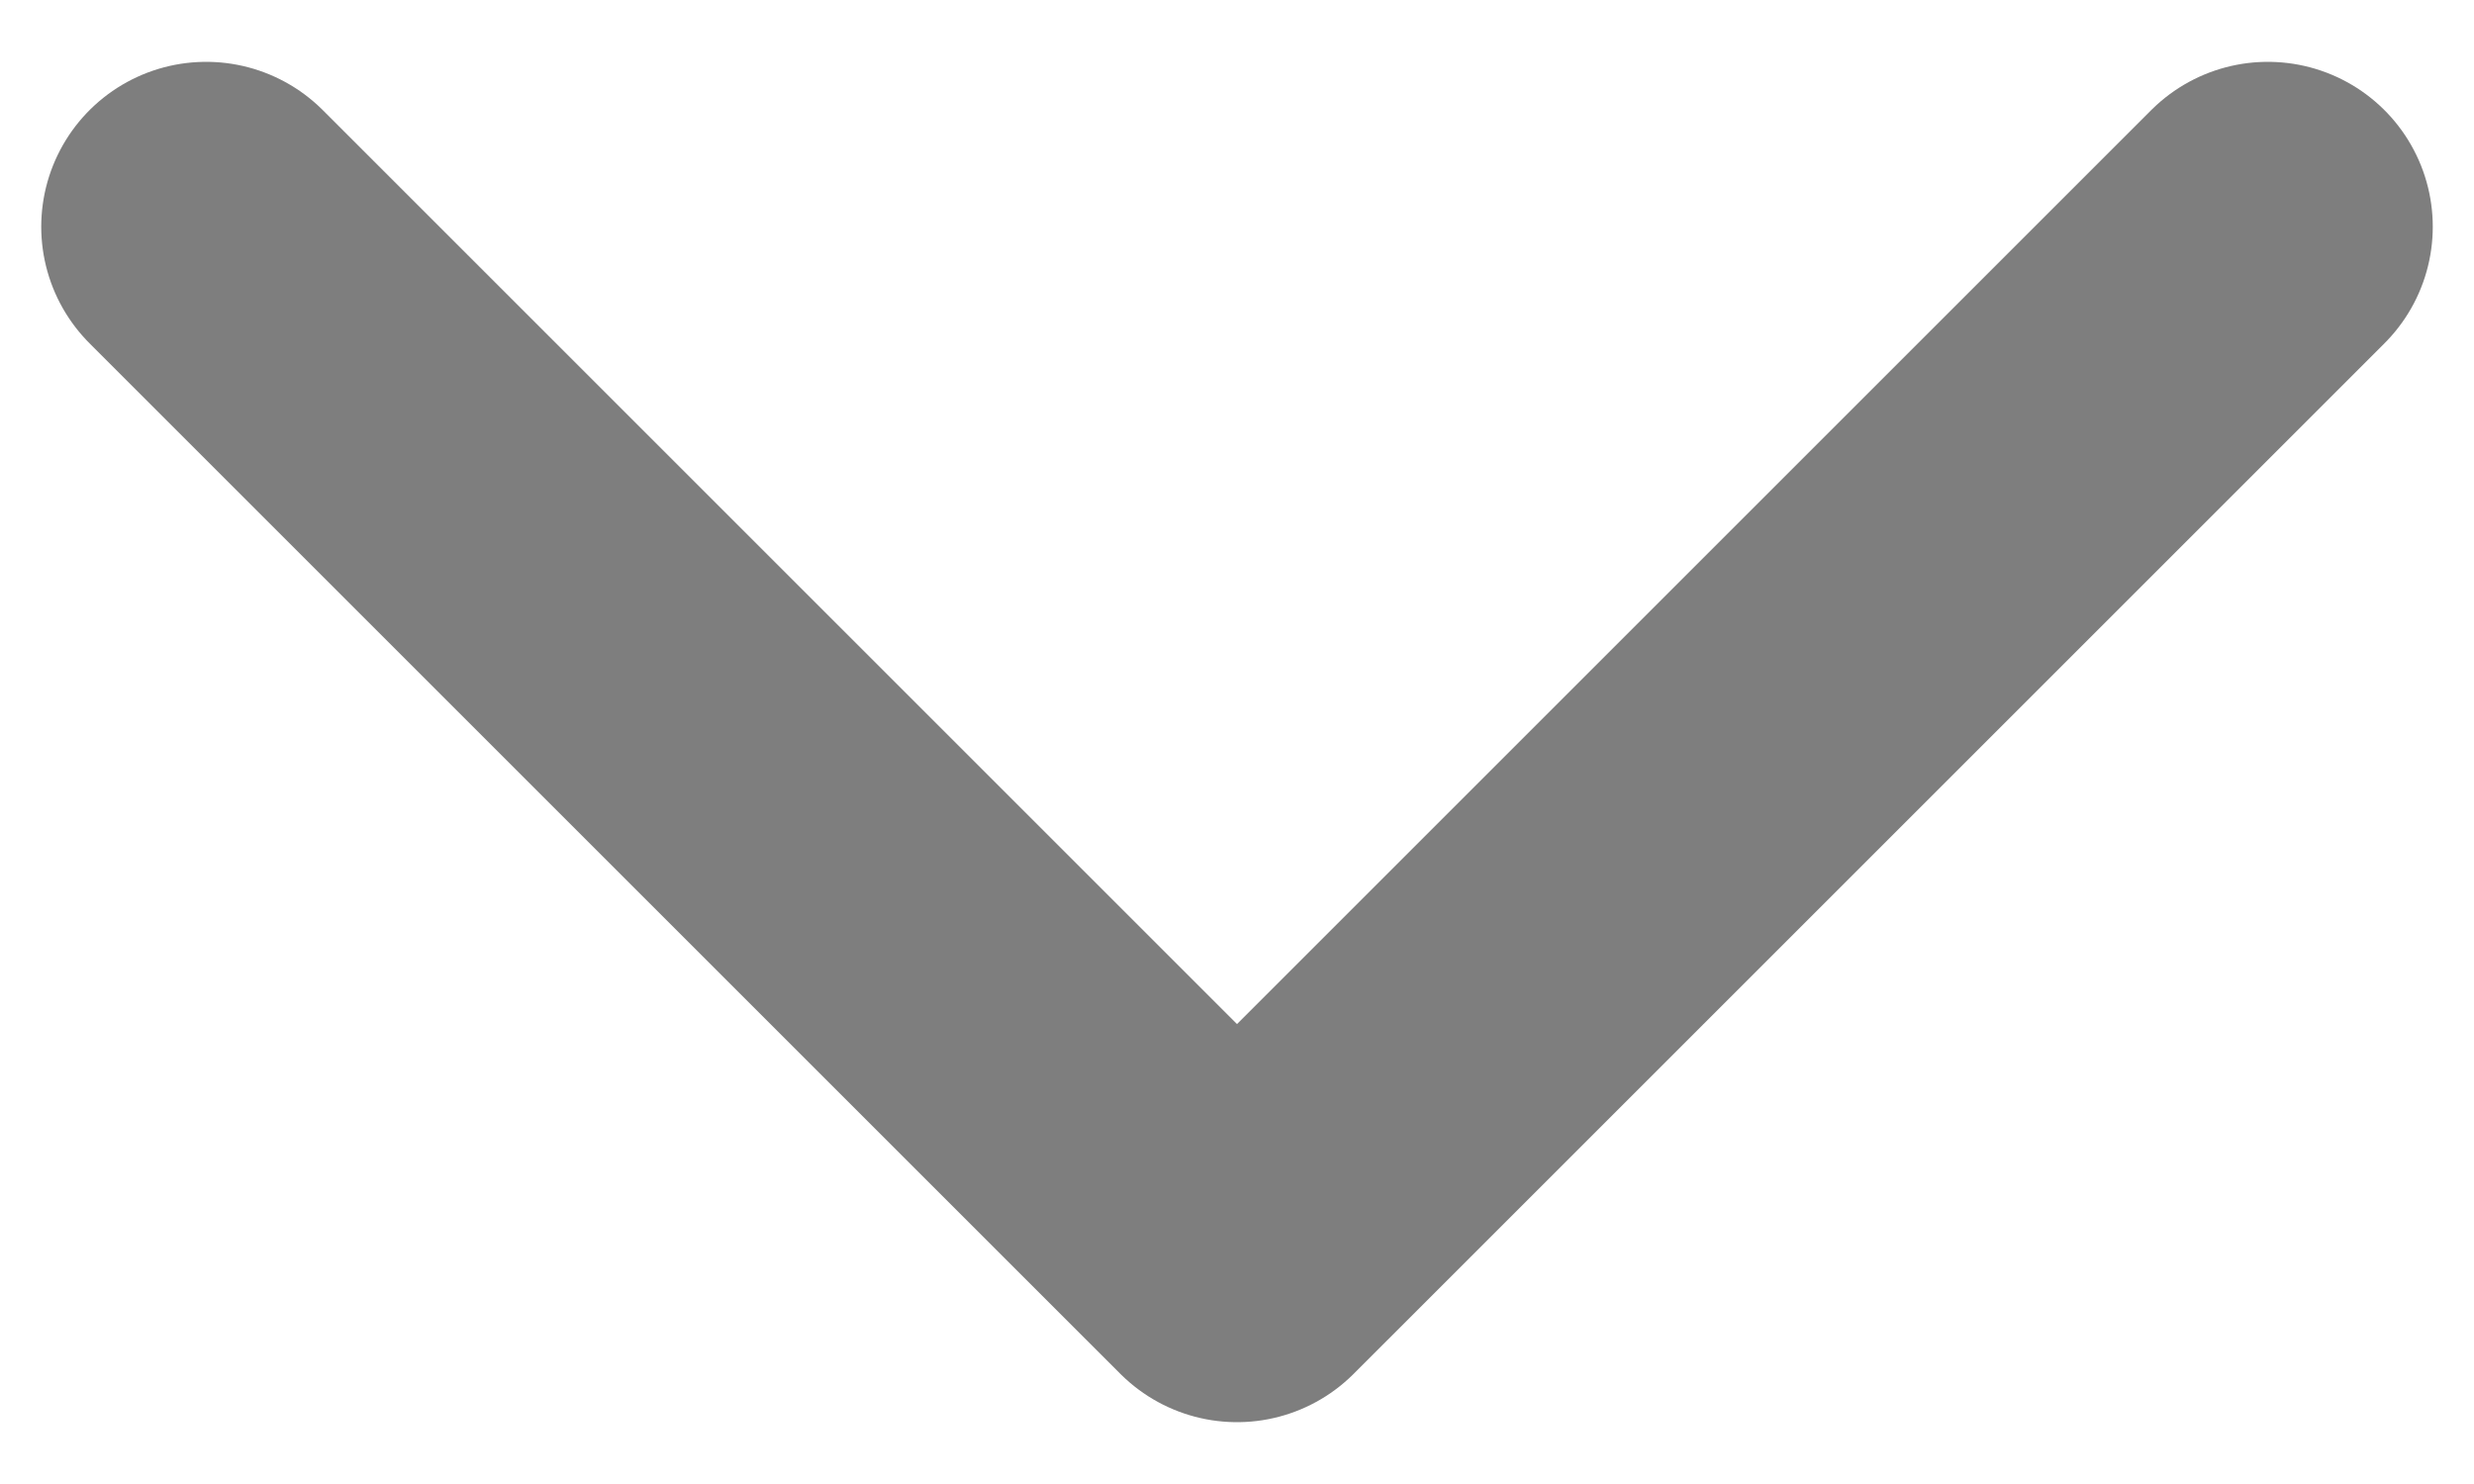<svg width="15" height="9" viewBox="0 0 15 9" fill="none" xmlns="http://www.w3.org/2000/svg">
<path d="M1.25 1.375L7.5 7.625L13.75 1.375" stroke="#7E7E7E" stroke-width="2" stroke-linecap="round" stroke-linejoin="round"/>
</svg>

